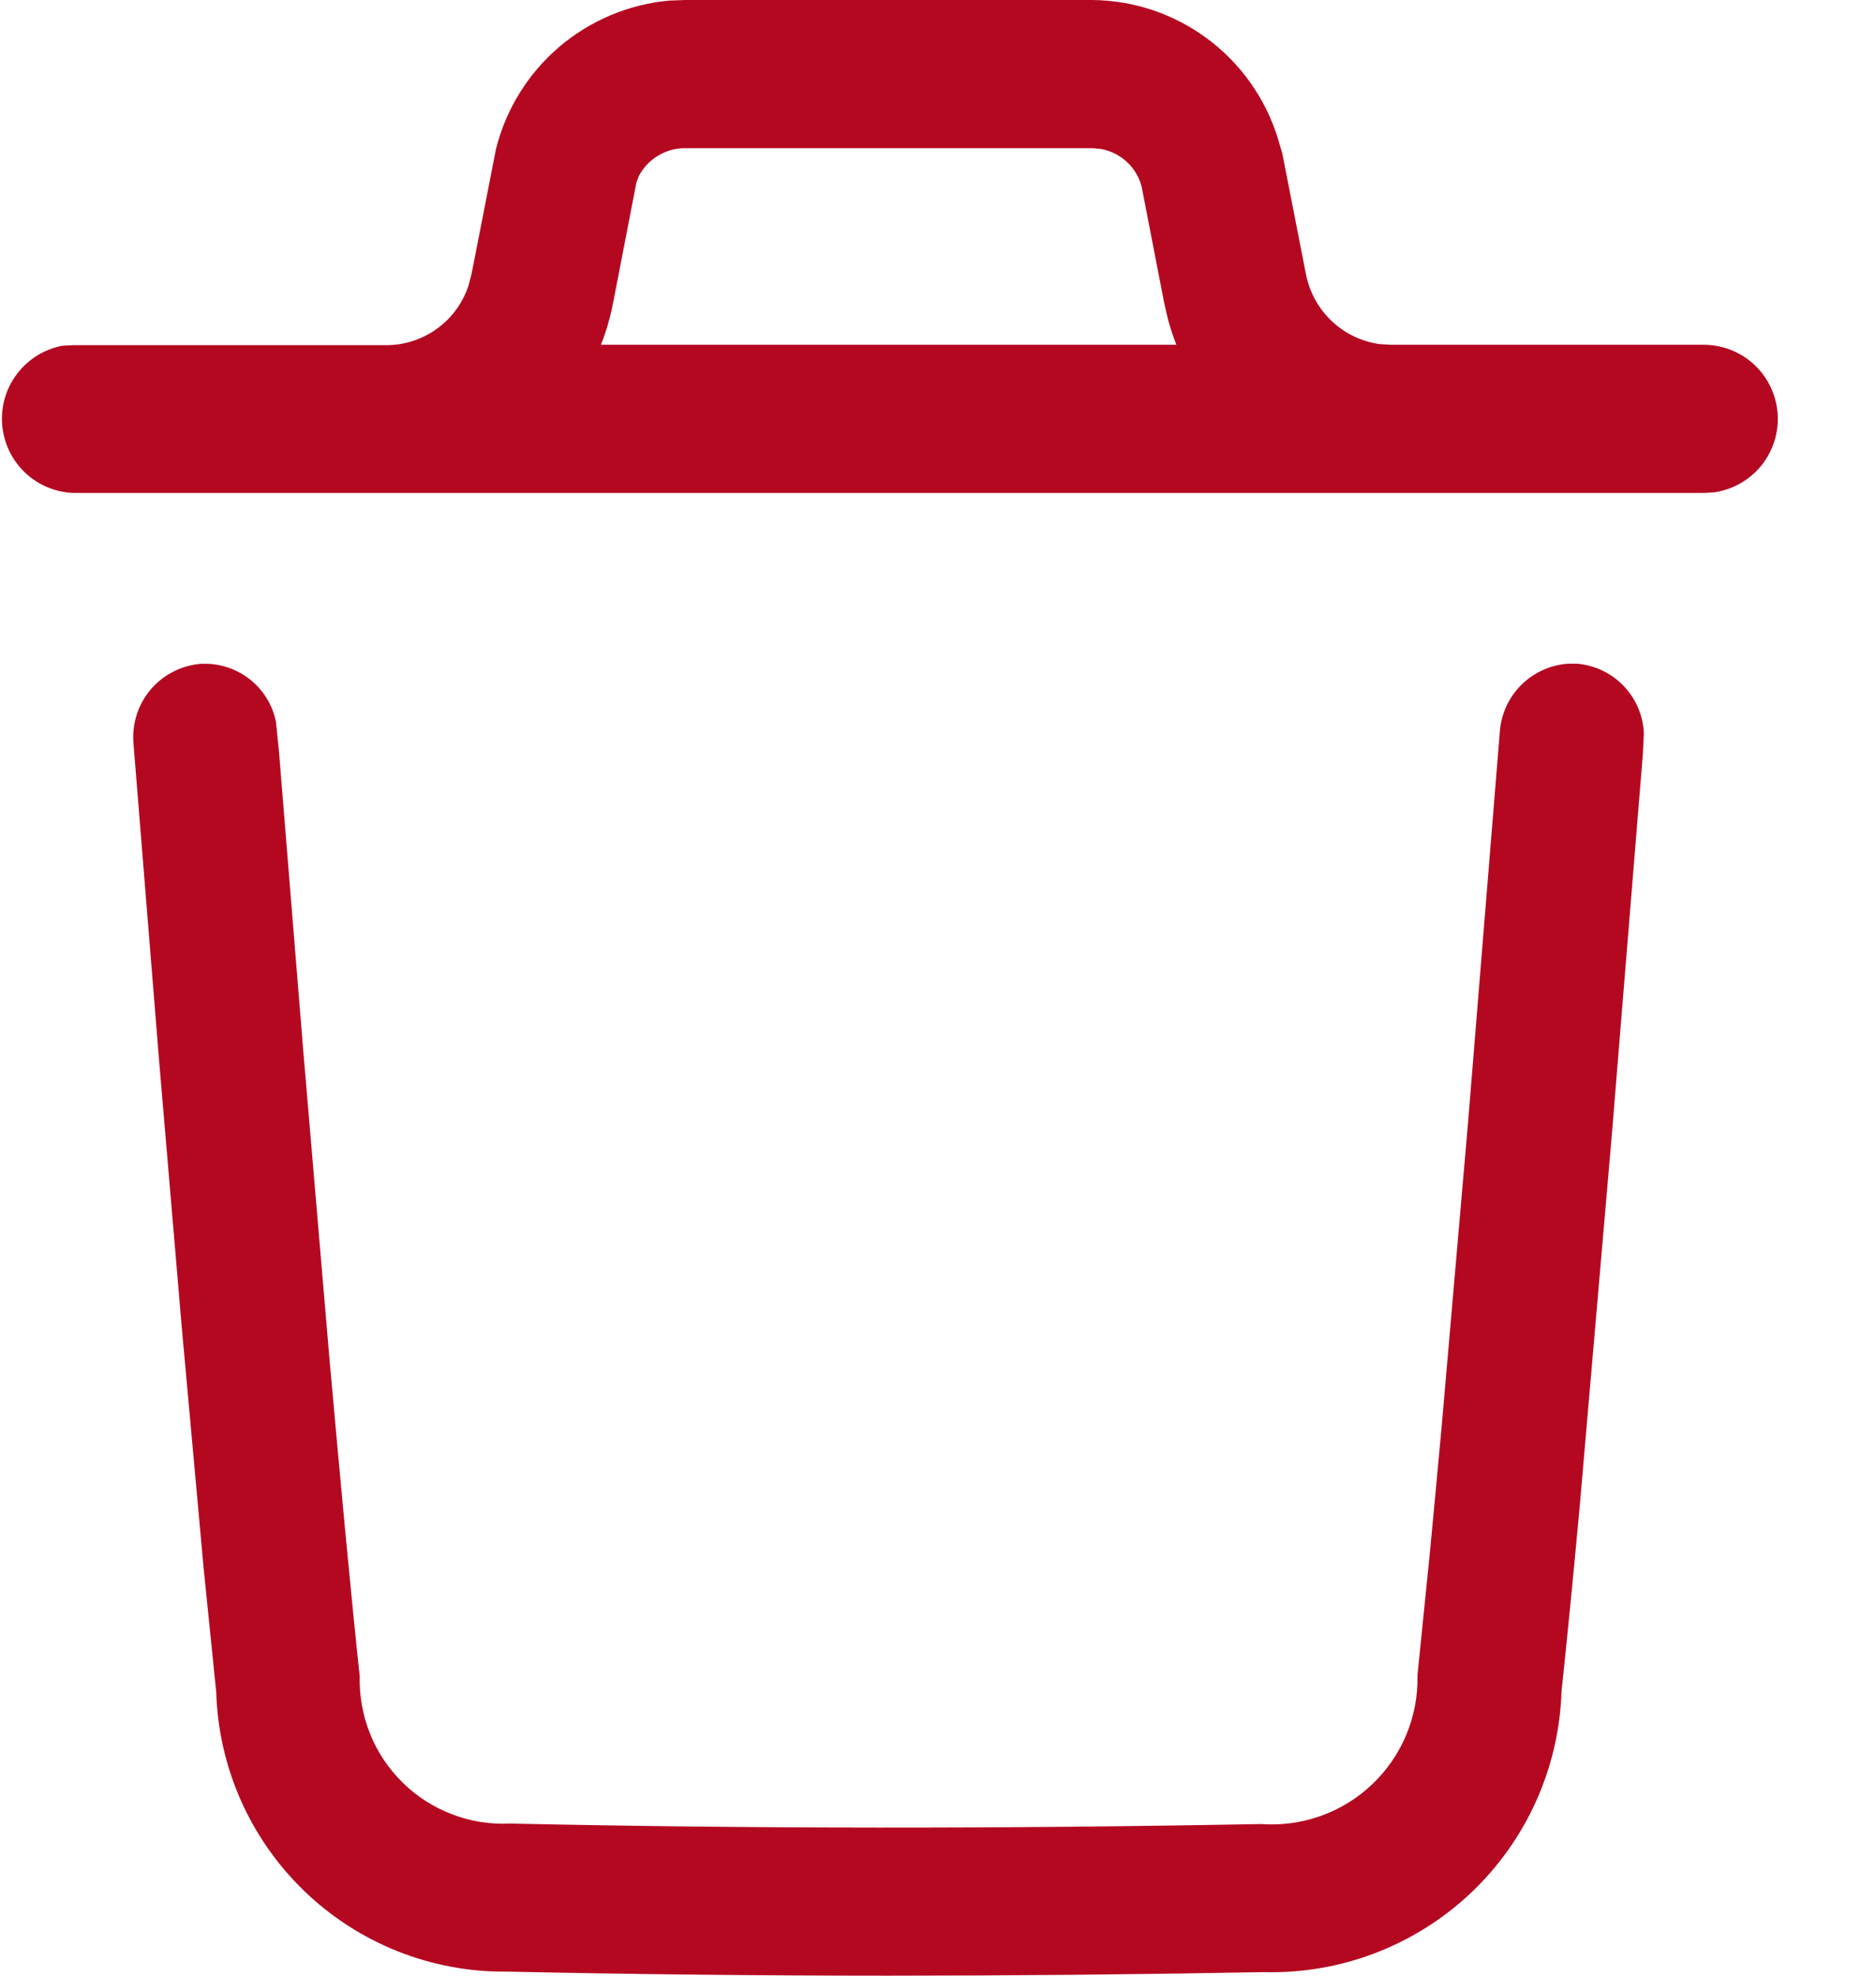 <svg width="19" height="20" viewBox="0 0 19 20" fill="none" xmlns="http://www.w3.org/2000/svg">
<path d="M5.134 19.959C4.371 19.967 3.635 19.675 3.085 19.146C2.534 18.617 2.213 17.893 2.19 17.13L2.062 15.871L1.84 13.427L1.612 10.746L1.352 7.528C1.335 7.332 1.395 7.138 1.521 6.986C1.647 6.835 1.827 6.74 2.022 6.721C2.201 6.708 2.377 6.761 2.52 6.869C2.662 6.977 2.76 7.133 2.795 7.308L2.825 7.602L3.07 10.62L3.336 13.747C3.457 15.101 3.56 16.197 3.643 16.966C3.638 17.166 3.673 17.365 3.748 17.551C3.822 17.737 3.935 17.905 4.078 18.045C4.22 18.186 4.391 18.295 4.578 18.366C4.765 18.438 4.964 18.47 5.164 18.46C7.616 18.513 10.141 18.514 12.77 18.465C12.976 18.48 13.182 18.452 13.376 18.383C13.57 18.314 13.748 18.205 13.897 18.063C14.047 17.921 14.165 17.749 14.244 17.559C14.323 17.369 14.361 17.164 14.356 16.958L14.483 15.705C14.52 15.319 14.559 14.892 14.602 14.43L14.869 11.354L15.19 7.408C15.203 7.23 15.279 7.062 15.406 6.935C15.532 6.809 15.7 6.732 15.878 6.719H15.978C16.157 6.736 16.323 6.816 16.446 6.946C16.57 7.076 16.642 7.246 16.649 7.425L16.639 7.631L16.325 11.482L16 15.241C15.931 15.992 15.868 16.624 15.815 17.122C15.79 17.898 15.459 18.632 14.894 19.165C14.329 19.697 13.576 19.985 12.8 19.964C11.509 19.988 10.242 20 9 20C7.69 20 6.401 19.986 5.134 19.959ZM14.082 4.99H0.732C0.549 4.98 0.375 4.904 0.244 4.775C0.113 4.646 0.034 4.473 0.021 4.289C0.009 4.106 0.064 3.924 0.177 3.779C0.29 3.633 0.452 3.534 0.632 3.5L0.732 3.494H3.918C4.103 3.493 4.283 3.433 4.432 3.323C4.581 3.214 4.691 3.06 4.747 2.884L4.776 2.773L5.023 1.51C5.123 1.108 5.346 0.747 5.661 0.477C5.976 0.208 6.367 0.043 6.779 0.006L6.936 0H11.063C11.483 0.004 11.89 0.141 12.227 0.391C12.564 0.641 12.813 0.991 12.939 1.391L12.987 1.553L13.225 2.768C13.259 2.95 13.349 3.117 13.483 3.246C13.616 3.374 13.787 3.457 13.97 3.483L14.083 3.49H17.269C17.457 3.494 17.637 3.568 17.773 3.697C17.909 3.827 17.991 4.003 18.004 4.191C18.016 4.378 17.958 4.564 17.841 4.71C17.723 4.857 17.555 4.954 17.369 4.983L17.269 4.99H14.082ZM11.914 3.49C11.881 3.404 11.852 3.317 11.828 3.228L11.79 3.062L11.563 1.893C11.539 1.796 11.487 1.708 11.414 1.64C11.34 1.571 11.249 1.526 11.15 1.508L11.064 1.5H6.936C6.841 1.5 6.748 1.526 6.666 1.575C6.584 1.624 6.517 1.694 6.472 1.778L6.446 1.845L6.21 3.063C6.182 3.209 6.141 3.352 6.086 3.49H11.914Z" fill="#B40821"/>
</svg>
